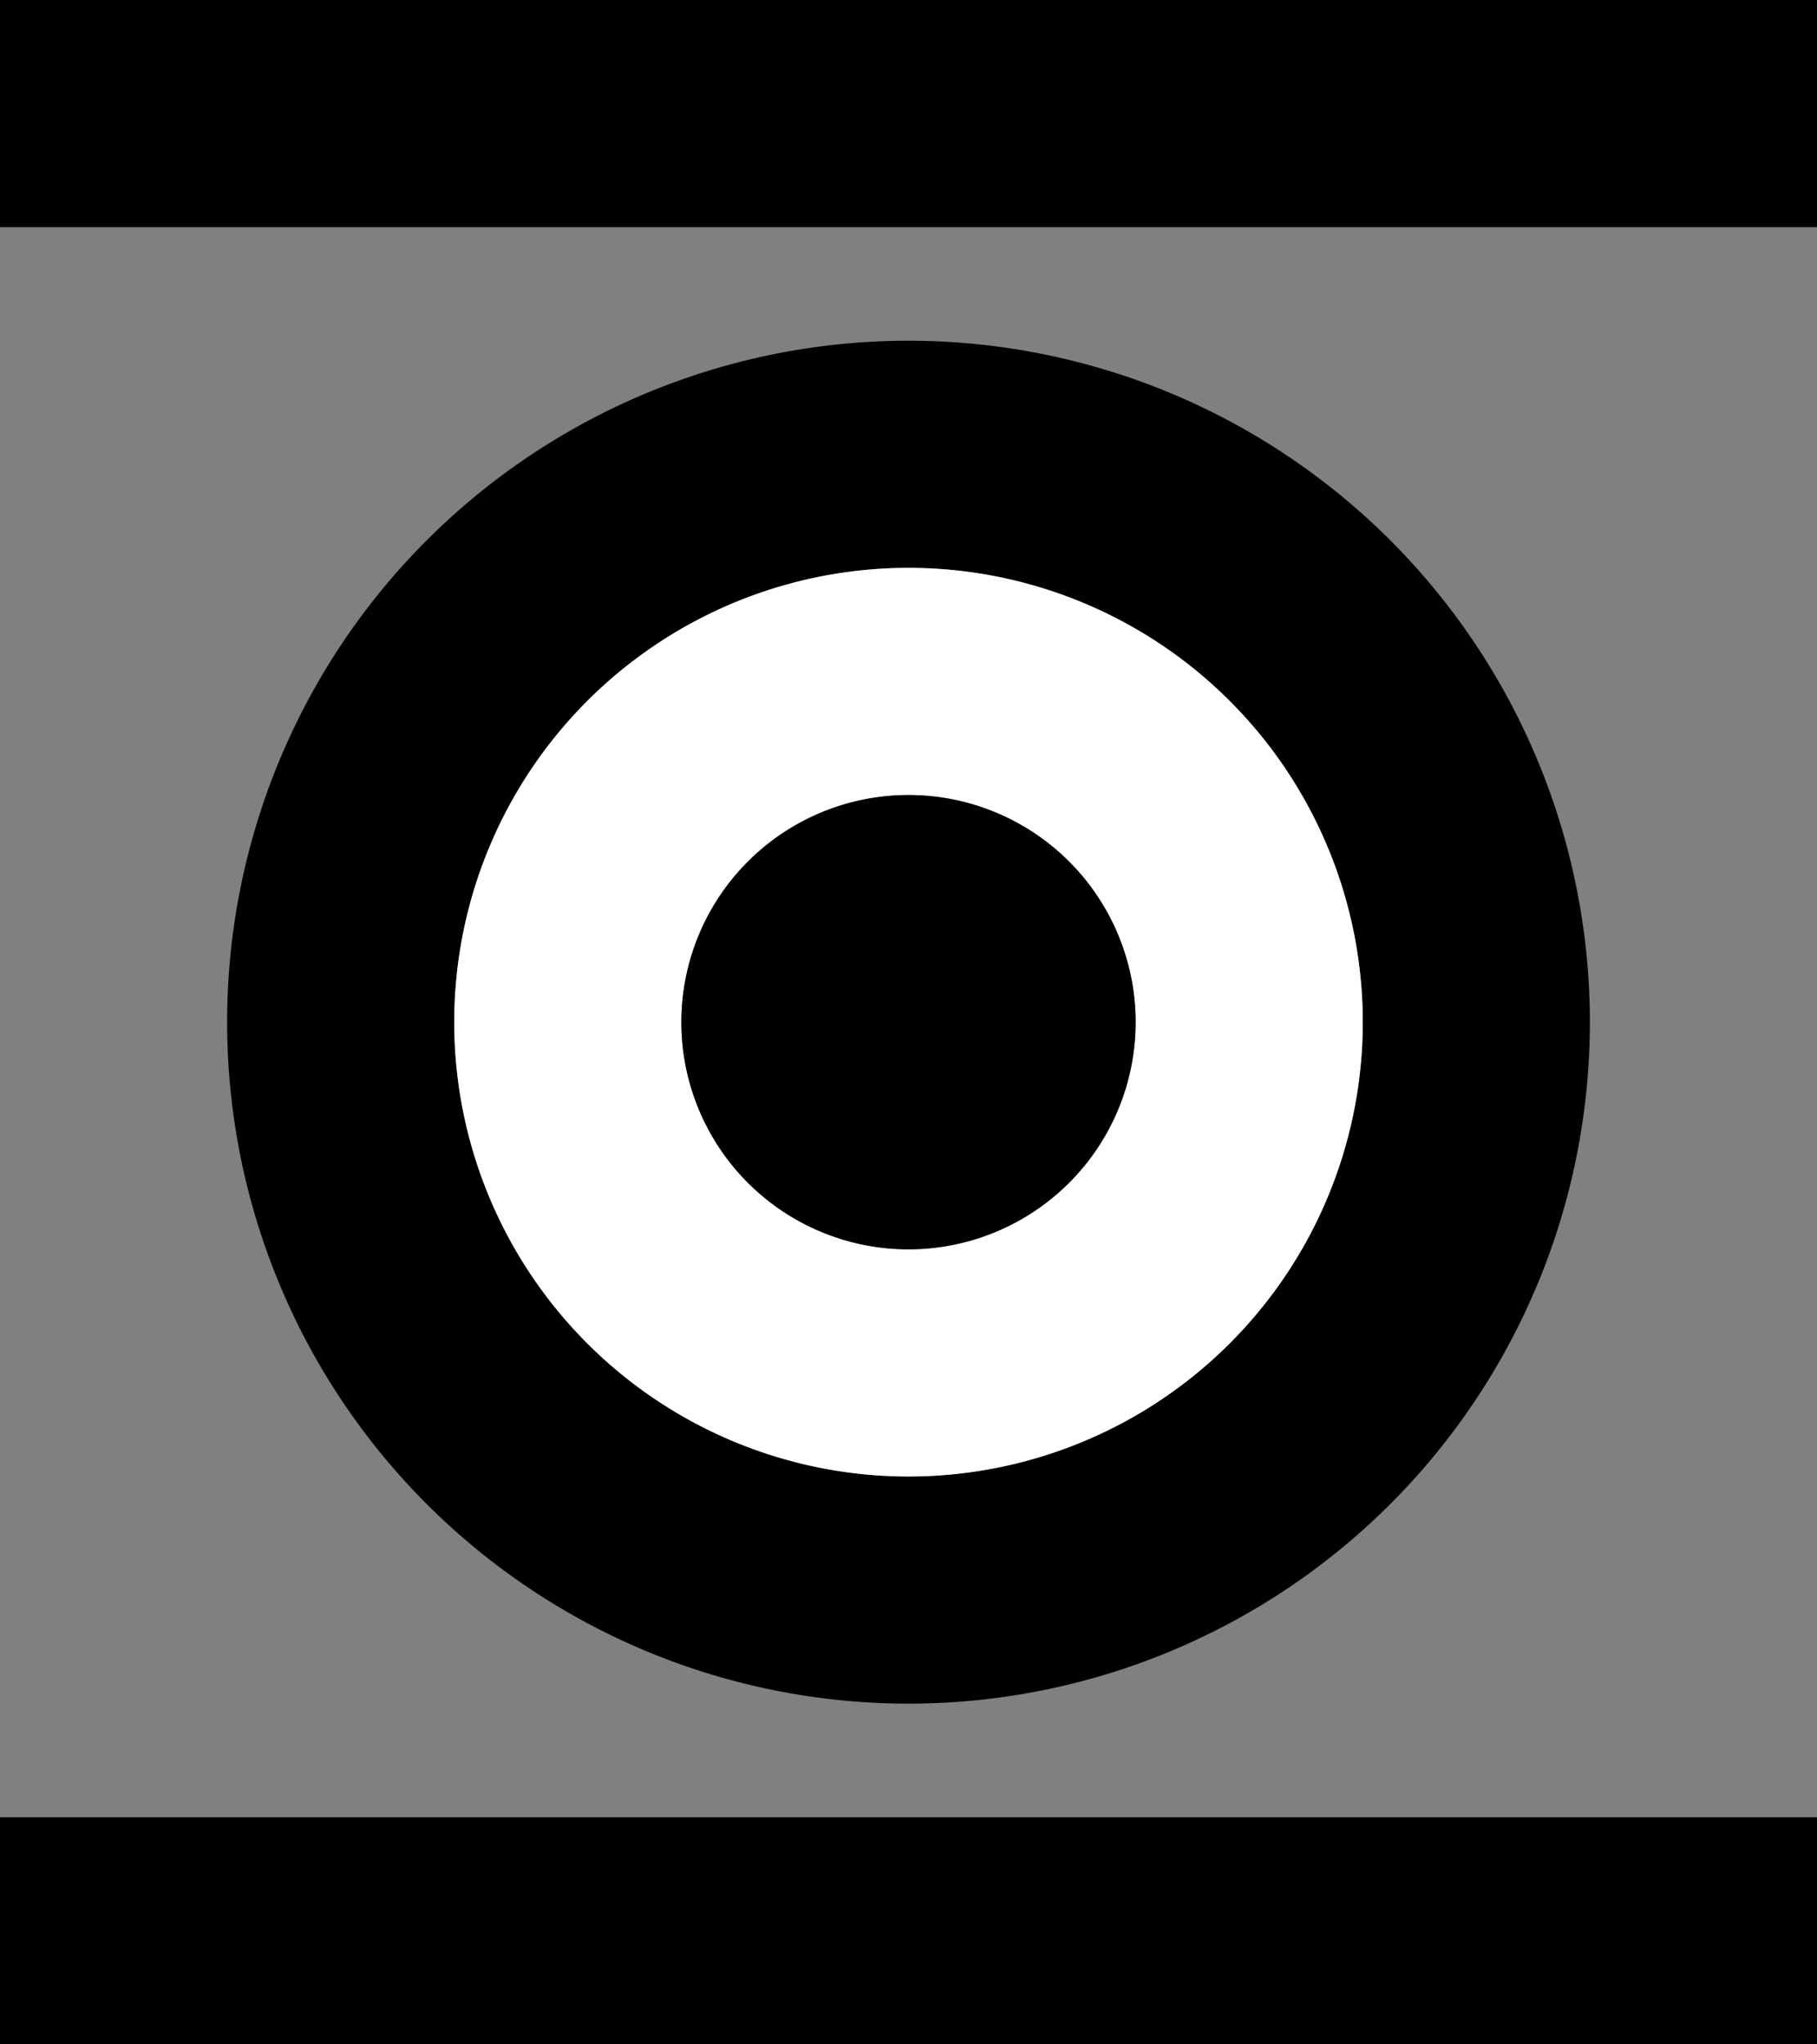 <svg xmlns="http://www.w3.org/2000/svg" version="1.0" width="16" height="18"><rect width="100%" height="100%" fill="#808080" stroke="none"/><path d="M8 3a6 6 0 1 0 0 12A6 6 0 0 0 8 3zm0 2a4 4 0 1 1 0 8 4 4 0 0 1 0-8z"/><path d="M8 5a4 4 0 1 0 0 8 4 4 0 0 0 0-8zm0 2a2 2 0 1 1 0 4 2 2 0 0 1 0-4z" fill="#fff"/><path d="M8 7a2 2 0 1 0 0 4 2 2 0 0 0 0-4zM16 0H0v2h16V0zM16 16H0v2h16v-2z"/></svg>